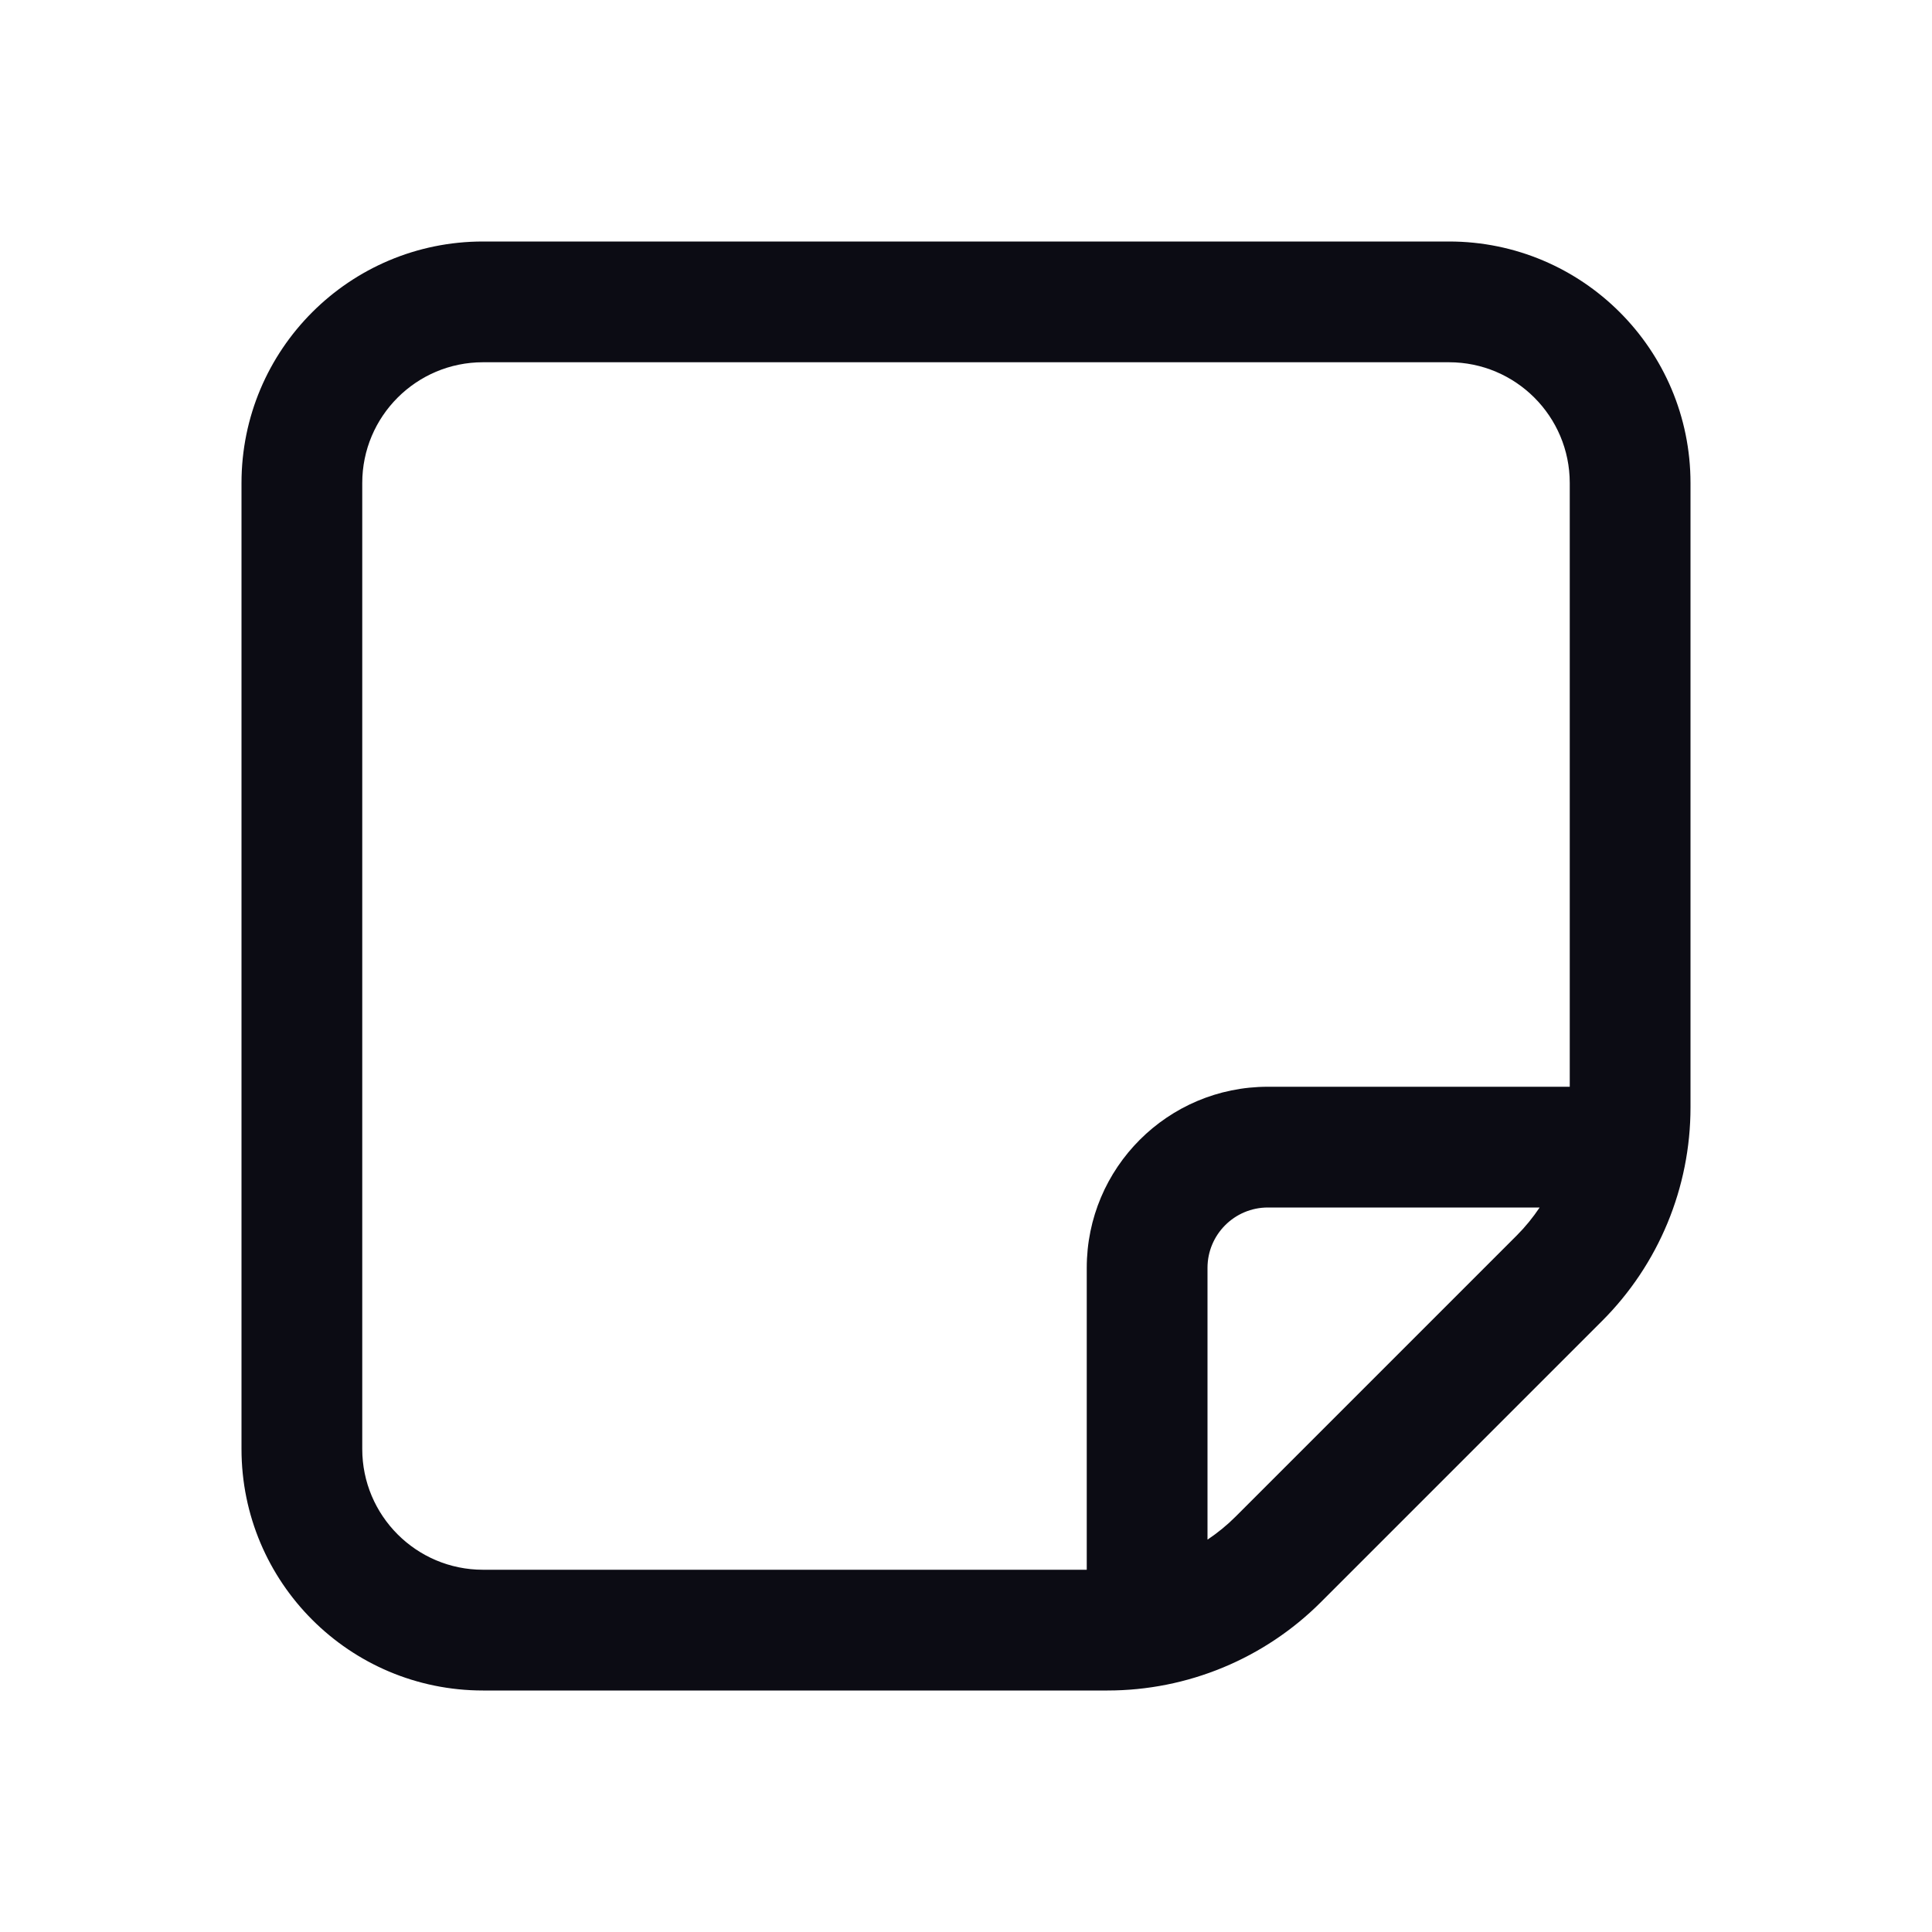 <svg width="24" height="24" viewBox="0 0 24 24" fill="none" xmlns="http://www.w3.org/2000/svg">
<path fill-rule="evenodd" clip-rule="evenodd" d="M4.5 18C4.5 18.828 5.172 19.5 6 19.5L13.5 19.5L13.5 15.75C13.5 14.507 14.507 13.5 15.75 13.5H19.5L19.5 6C19.5 5.172 18.828 4.5 18 4.5L6 4.5C5.172 4.5 4.5 5.172 4.5 6L4.5 18ZM19.126 15H15.75C15.336 15 15 15.336 15 15.75V19.126C15.124 19.043 15.241 18.948 15.348 18.841L18.841 15.348C18.948 15.241 19.043 15.124 19.126 15ZM6 21C4.343 21 3 19.657 3 18V6C3 4.343 4.343 3 6 3H18C19.657 3 21 4.343 21 6L21 13.757C21 14.752 20.605 15.706 19.902 16.409L16.409 19.902C15.706 20.605 14.752 21 13.757 21H6Z" fill="#0C0C14"/>
</svg>
